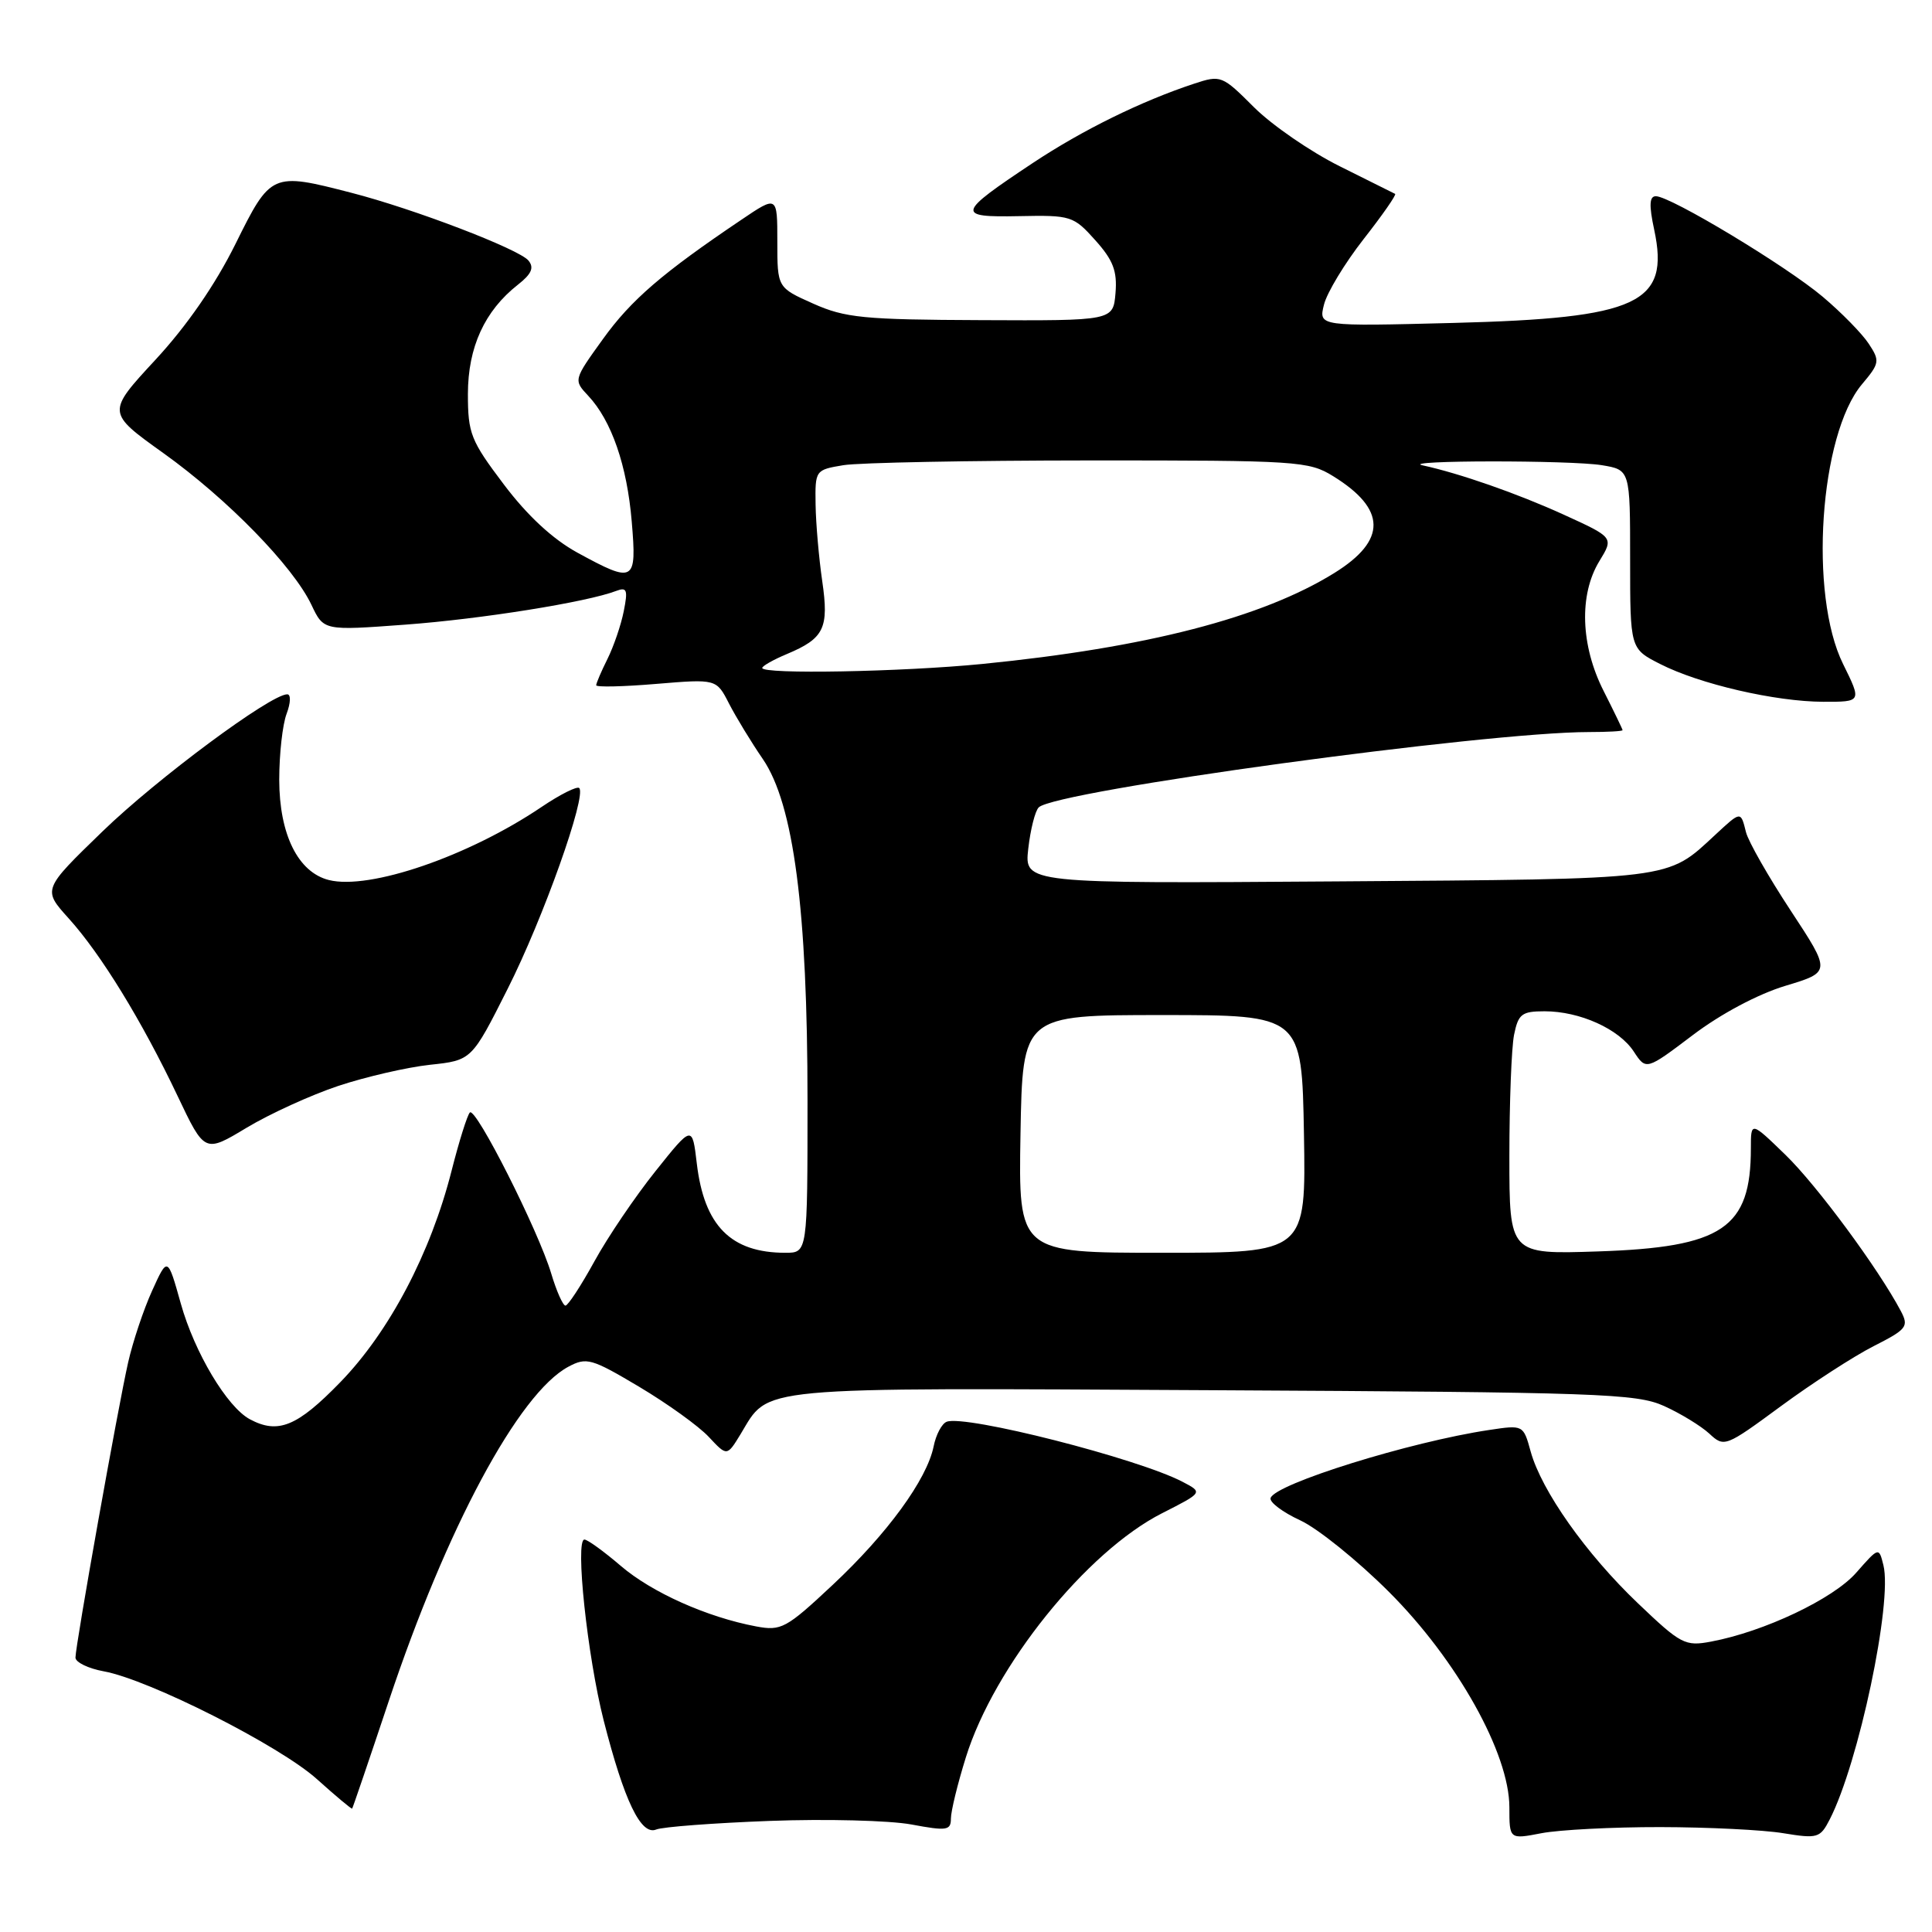 <?xml version="1.0" encoding="UTF-8" standalone="no"?>
<!DOCTYPE svg PUBLIC "-//W3C//DTD SVG 1.1//EN" "http://www.w3.org/Graphics/SVG/1.1/DTD/svg11.dtd" >
<svg xmlns="http://www.w3.org/2000/svg" xmlns:xlink="http://www.w3.org/1999/xlink" version="1.1" viewBox="0 0 256 256">
 <g >
 <path fill="currentColor"
d=" M 220.00 242.10 C 226.32 242.11 233.66 242.47 236.30 242.91 C 240.83 243.65 241.18 243.55 242.44 241.10 C 246.28 233.64 250.79 212.28 249.56 207.39 C 248.96 204.98 248.96 204.98 245.96 208.39 C 242.92 211.86 233.77 216.20 226.73 217.52 C 223.28 218.17 222.73 217.88 217.03 212.44 C 210.17 205.90 204.26 197.54 202.82 192.33 C 201.85 188.80 201.84 188.80 197.32 189.48 C 186.86 191.04 168.93 196.63 168.36 198.50 C 168.19 199.05 169.96 200.38 172.28 201.45 C 174.60 202.52 179.90 206.79 184.06 210.95 C 193.07 219.95 200.00 232.35 200.00 239.48 C 200.00 243.73 200.00 243.73 204.25 242.91 C 206.59 242.46 213.68 242.09 220.00 242.10 Z  M 102.00 241.28 C 109.42 241.00 117.86 241.22 120.75 241.75 C 125.46 242.63 126.00 242.55 126.00 240.97 C 126.00 240.00 126.89 236.35 127.98 232.86 C 131.73 220.80 143.96 205.59 154.00 200.50 C 159.40 197.76 159.40 197.76 156.70 196.35 C 150.80 193.26 127.92 187.43 125.44 188.39 C 124.80 188.63 124.02 190.10 123.71 191.66 C 122.82 196.04 117.57 203.24 110.32 210.02 C 104.17 215.78 103.51 216.13 100.20 215.51 C 93.70 214.29 86.38 211.02 82.26 207.49 C 80.02 205.57 77.85 204.00 77.44 204.00 C 76.18 204.00 77.83 219.48 79.99 227.97 C 82.72 238.65 84.93 243.25 86.95 242.42 C 87.80 242.07 94.58 241.56 102.00 241.28 Z  M 51.48 225.50 C 59.16 202.46 68.73 184.62 75.31 181.10 C 77.72 179.81 78.38 180.00 84.70 183.76 C 88.44 185.99 92.59 188.97 93.92 190.40 C 96.33 192.98 96.33 192.98 98.12 190.05 C 102.02 183.62 99.14 183.89 160.64 184.21 C 211.89 184.48 216.83 184.65 220.49 186.30 C 222.68 187.29 225.38 188.94 226.49 189.96 C 228.47 191.80 228.62 191.74 236.00 186.31 C 240.12 183.28 245.65 179.70 248.27 178.37 C 252.68 176.13 252.95 175.78 251.87 173.72 C 248.88 168.08 240.76 157.08 236.60 153.04 C 232.00 148.58 232.00 148.58 232.00 152.14 C 232.00 162.75 228.27 165.27 211.75 165.82 C 200.00 166.21 200.00 166.21 200.00 153.23 C 200.00 146.09 200.28 138.84 200.62 137.12 C 201.18 134.36 201.64 134.00 204.66 134.00 C 209.34 134.00 214.52 136.34 216.48 139.33 C 218.12 141.83 218.12 141.83 224.31 137.15 C 228.02 134.34 232.93 131.73 236.56 130.63 C 242.63 128.80 242.63 128.80 237.27 120.65 C 234.33 116.18 231.66 111.50 231.35 110.26 C 230.65 107.45 230.70 107.45 227.30 110.60 C 220.79 116.64 222.15 116.47 177.12 116.79 C 135.73 117.08 135.73 117.08 136.25 112.46 C 136.54 109.91 137.16 107.44 137.64 106.98 C 139.87 104.79 196.76 97.00 210.56 97.00 C 213.00 97.00 215.00 96.89 215.00 96.75 C 214.99 96.61 213.87 94.29 212.50 91.58 C 209.43 85.54 209.21 78.81 211.92 74.36 C 213.84 71.22 213.84 71.22 207.17 68.18 C 201.02 65.38 193.39 62.72 188.50 61.66 C 185.31 60.98 208.10 60.96 212.25 61.64 C 216.00 62.26 216.00 62.26 216.00 74.11 C 216.00 85.96 216.00 85.96 219.97 87.98 C 225.18 90.64 235.23 92.97 241.60 92.99 C 246.69 93.00 246.69 93.00 244.22 87.99 C 239.67 78.81 241.10 57.60 246.72 50.92 C 249.06 48.14 249.12 47.82 247.62 45.55 C 246.75 44.22 244.01 41.42 241.52 39.32 C 236.69 35.24 221.36 26.00 219.41 26.00 C 218.55 26.00 218.49 27.18 219.19 30.44 C 221.28 40.22 217.11 42.16 192.61 42.79 C 174.72 43.25 174.72 43.25 175.43 40.38 C 175.82 38.79 178.18 34.89 180.68 31.69 C 183.18 28.50 185.06 25.80 184.86 25.69 C 184.66 25.59 181.35 23.93 177.50 22.02 C 173.65 20.10 168.55 16.59 166.17 14.22 C 161.94 9.99 161.77 9.92 158.22 11.09 C 151.23 13.40 143.44 17.23 136.88 21.58 C 126.75 28.31 126.62 28.81 135.04 28.64 C 141.91 28.50 142.25 28.61 145.13 31.83 C 147.50 34.47 148.05 35.91 147.81 38.83 C 147.50 42.50 147.50 42.50 130.00 42.42 C 114.43 42.36 111.98 42.12 107.75 40.23 C 103.00 38.11 103.00 38.11 103.00 32.01 C 103.00 25.90 103.00 25.90 98.25 29.11 C 87.77 36.17 83.62 39.74 79.89 44.93 C 75.99 50.34 75.99 50.36 77.94 52.44 C 81.03 55.73 83.09 61.68 83.71 69.13 C 84.39 77.17 84.06 77.35 76.51 73.23 C 73.24 71.44 69.88 68.33 66.76 64.19 C 62.37 58.38 62.00 57.44 62.00 52.19 C 62.01 46.01 64.21 41.19 68.63 37.72 C 70.44 36.30 70.80 35.46 70.02 34.52 C 68.75 33.00 54.86 27.68 46.54 25.54 C 36.01 22.82 35.88 22.88 31.19 32.35 C 28.52 37.73 24.75 43.19 20.59 47.68 C 14.13 54.66 14.13 54.66 21.65 60.04 C 30.13 66.11 38.84 75.03 41.27 80.15 C 42.89 83.57 42.89 83.57 53.69 82.77 C 63.75 82.03 77.80 79.78 81.65 78.30 C 83.07 77.76 83.22 78.16 82.65 80.99 C 82.29 82.82 81.31 85.67 80.49 87.32 C 79.67 88.96 79.00 90.53 79.00 90.80 C 79.00 91.07 82.58 90.99 86.96 90.62 C 94.93 89.96 94.93 89.96 96.60 93.23 C 97.53 95.03 99.54 98.34 101.08 100.58 C 105.17 106.57 107.00 120.57 107.00 145.88 C 107.00 166.00 107.00 166.00 104.07 166.00 C 96.85 166.00 93.31 162.43 92.33 154.17 C 91.73 149.08 91.73 149.08 86.86 155.18 C 84.18 158.53 80.53 163.91 78.76 167.14 C 76.99 170.36 75.26 173.00 74.93 173.00 C 74.59 173.00 73.74 171.09 73.04 168.75 C 71.34 163.06 63.04 146.63 62.26 147.41 C 61.92 147.75 60.83 151.22 59.84 155.12 C 57.06 166.07 51.58 176.47 45.09 183.15 C 39.38 189.03 36.85 190.06 33.11 188.06 C 30.09 186.44 25.78 179.23 23.96 172.74 C 22.21 166.50 22.21 166.50 20.16 171.02 C 19.03 173.50 17.60 177.78 16.98 180.52 C 15.63 186.47 10.00 218.01 10.00 219.64 C 10.00 220.26 11.69 221.08 13.75 221.46 C 19.73 222.54 37.08 231.32 42.00 235.75 C 44.48 237.98 46.57 239.73 46.66 239.65 C 46.74 239.57 48.91 233.20 51.48 225.50 Z  M 44.85 143.88 C 48.48 142.68 53.93 141.42 56.97 141.09 C 62.50 140.50 62.50 140.50 67.28 131.00 C 71.97 121.71 77.76 105.43 76.75 104.42 C 76.47 104.14 74.21 105.27 71.74 106.94 C 62.08 113.46 48.97 117.96 43.58 116.61 C 39.49 115.58 37.01 110.57 37.00 103.32 C 37.00 99.91 37.44 95.98 37.98 94.57 C 38.52 93.13 38.56 92.00 38.06 92.00 C 35.86 92.00 20.83 103.15 13.60 110.15 C 5.64 117.86 5.64 117.86 9.10 121.69 C 13.38 126.43 18.80 135.26 23.53 145.22 C 27.12 152.78 27.12 152.78 32.68 149.43 C 35.74 147.59 41.22 145.09 44.85 143.88 Z  M 135.22 150.25 C 135.50 134.50 135.50 134.50 154.00 134.50 C 172.50 134.50 172.50 134.50 172.78 150.25 C 173.05 166.00 173.05 166.00 154.00 166.00 C 134.95 166.00 134.95 166.00 135.22 150.25 Z  M 101.00 88.51 C 101.00 88.25 102.46 87.42 104.25 86.67 C 109.21 84.59 109.86 83.25 108.95 77.00 C 108.51 73.97 108.11 69.42 108.07 66.88 C 108.00 62.30 108.03 62.26 111.75 61.64 C 113.81 61.30 128.50 61.02 144.38 61.01 C 171.94 61.00 173.42 61.10 176.64 63.09 C 183.72 67.46 183.78 71.59 176.83 75.91 C 167.28 81.85 151.93 85.82 130.14 87.98 C 119.46 89.03 101.00 89.37 101.00 88.51 Z "/>
</g>
</svg>